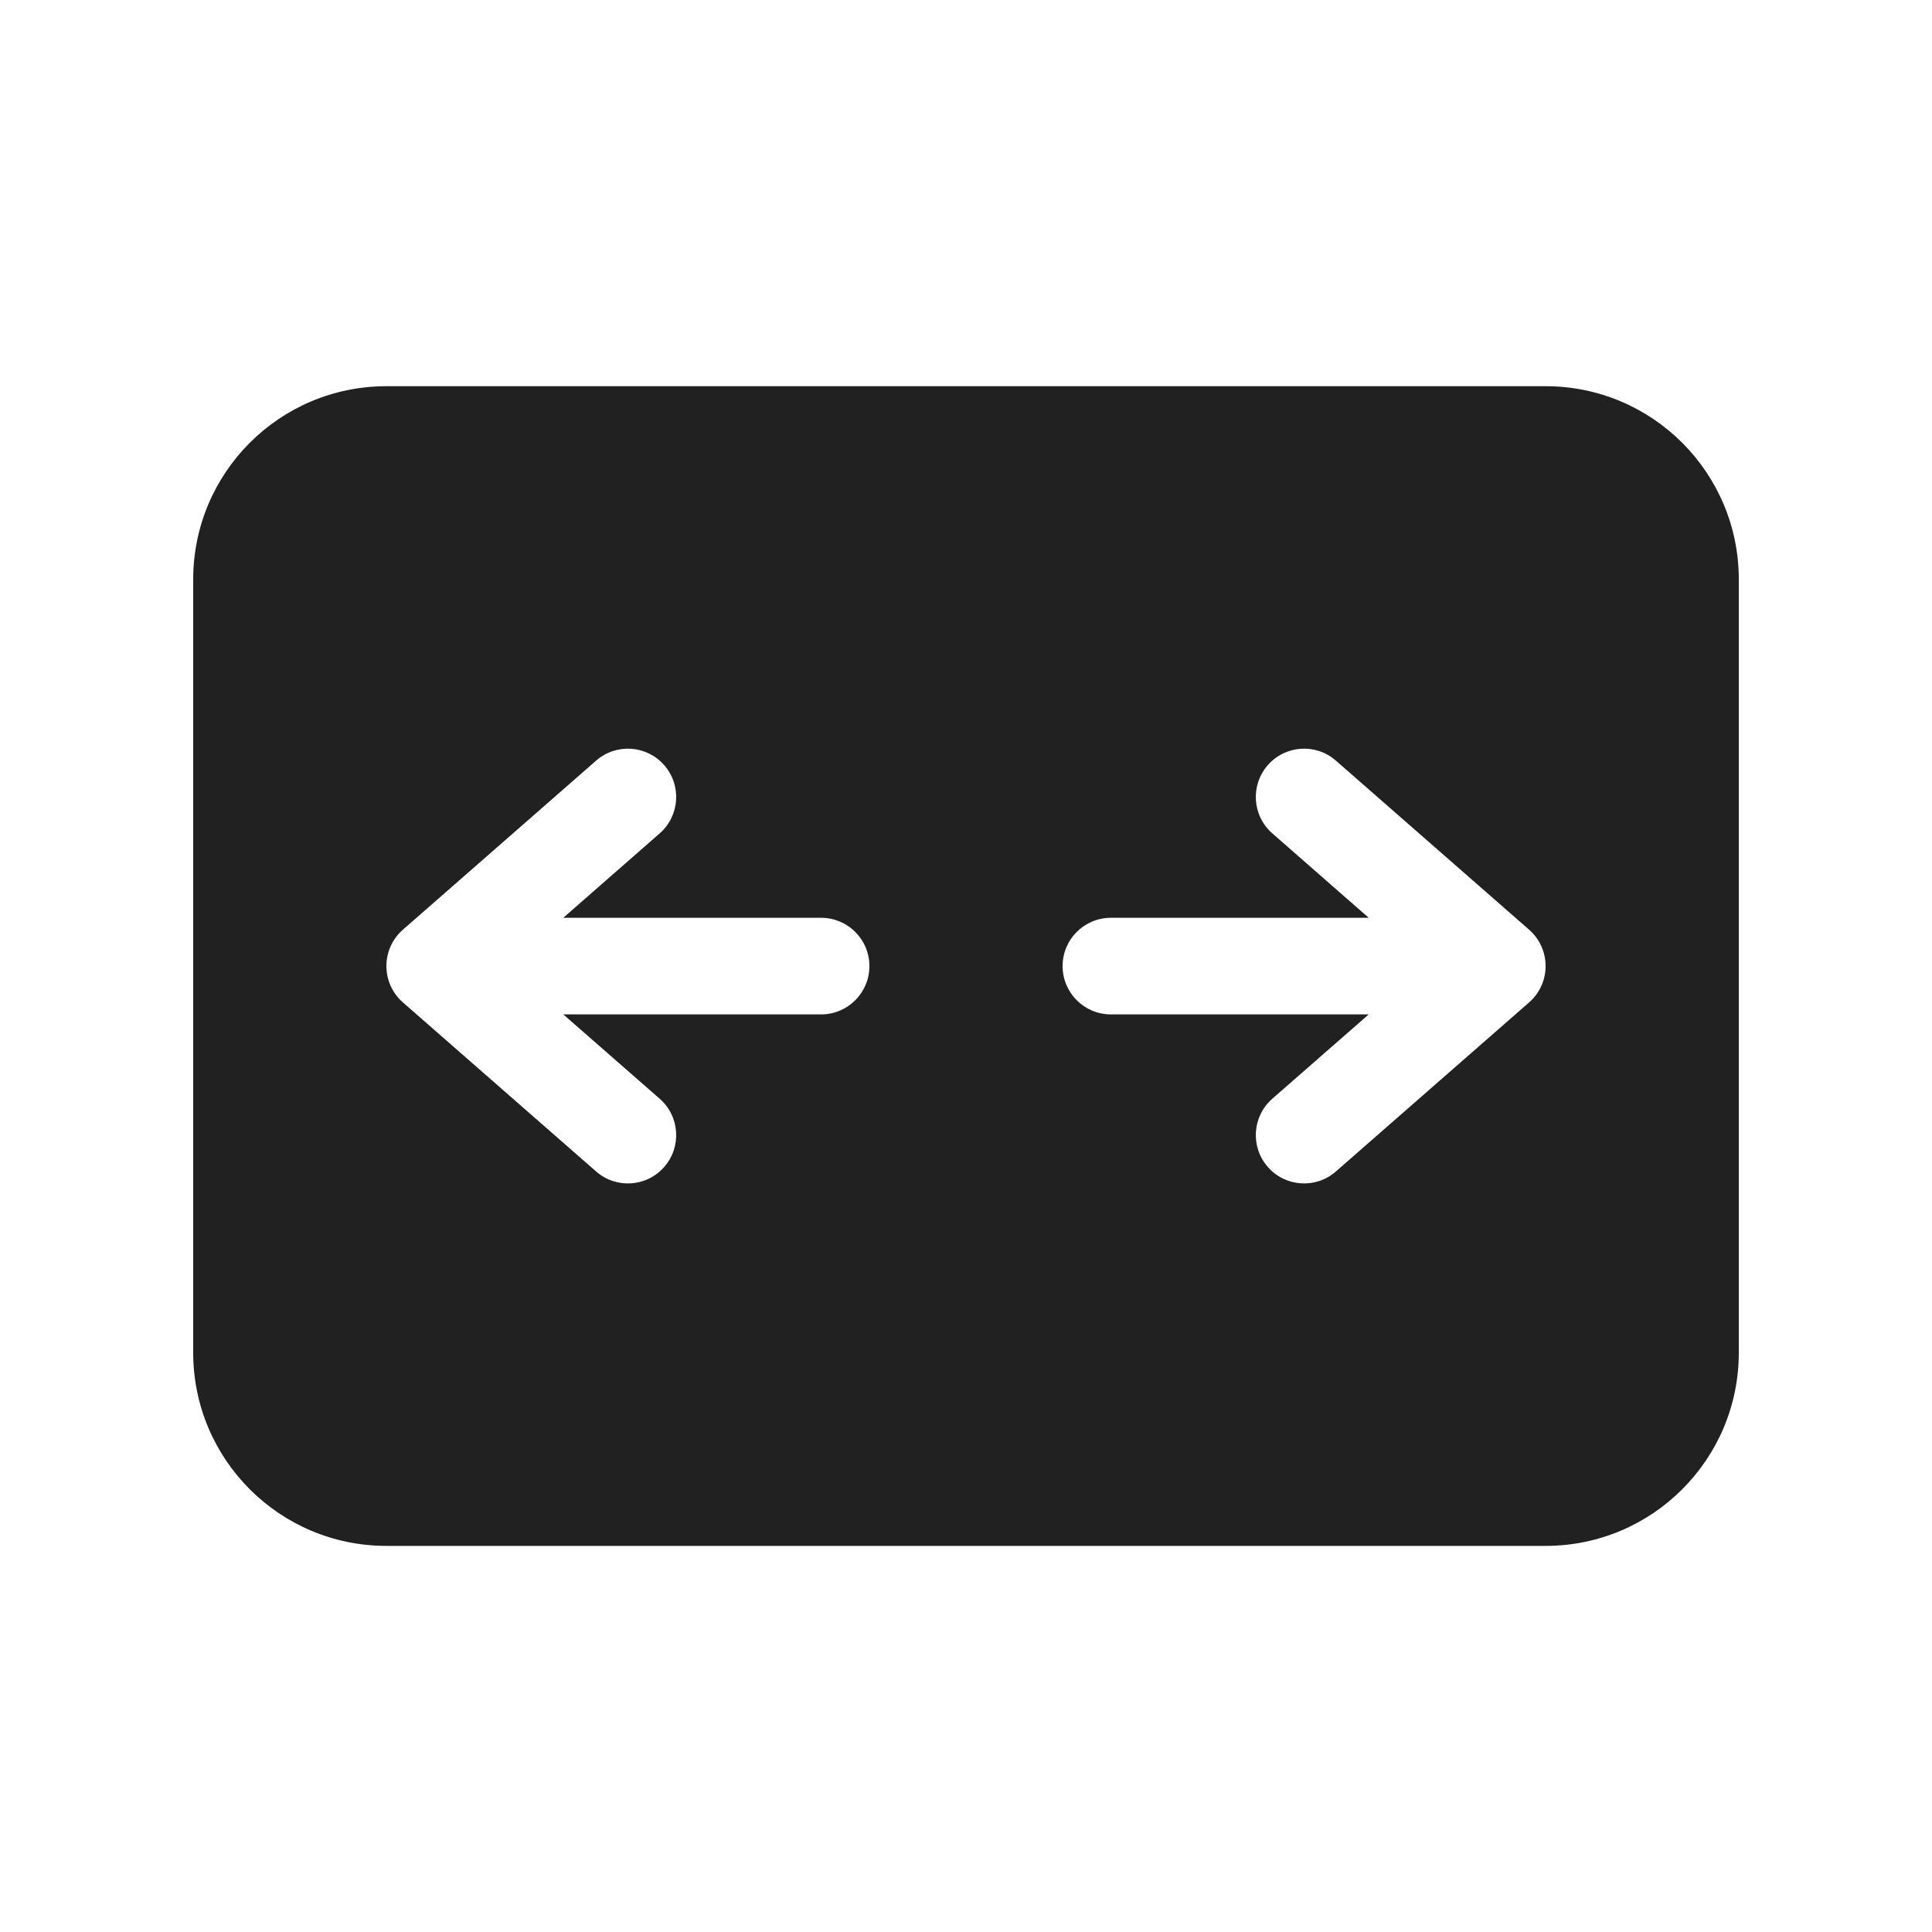 <svg viewBox="0 0 20 20" fill="none" xmlns="http://www.w3.org/2000/svg" height="1em" width="1em">
  <path d="M2 5.998V14.003C2 15.107 2.895 16.003 4 16.003H16C17.105 16.003 18 15.107 18 14.003V5.998C18 4.893 17.105 3.998 16 3.998H4C2.895 3.998 2 4.893 2 5.998ZM13.124 12.08C12.942 11.872 12.963 11.556 13.171 11.374L14.169 10.501H11.5C11.224 10.501 11 10.277 11 10.001C11 9.724 11.224 9.501 11.5 9.501H14.169L13.171 8.627C12.963 8.445 12.942 8.129 13.124 7.921C13.306 7.713 13.621 7.692 13.829 7.874L15.829 9.624C15.938 9.719 16 9.856 16 10.001C16 10.145 15.938 10.282 15.829 10.377L13.829 12.127C13.621 12.309 13.306 12.288 13.124 12.08ZM6.876 7.921C7.058 8.129 7.037 8.445 6.829 8.627L5.831 9.501H8.5C8.776 9.501 9 9.724 9 10.001C9 10.277 8.776 10.501 8.5 10.501H5.831L6.829 11.374C7.037 11.556 7.058 11.872 6.876 12.08C6.694 12.288 6.379 12.309 6.171 12.127L4.171 10.377C4.062 10.282 4 10.145 4 10.001C4 9.856 4.062 9.719 4.171 9.624L6.171 7.874C6.379 7.692 6.694 7.713 6.876 7.921Z" fill="#212121"/>
</svg>
